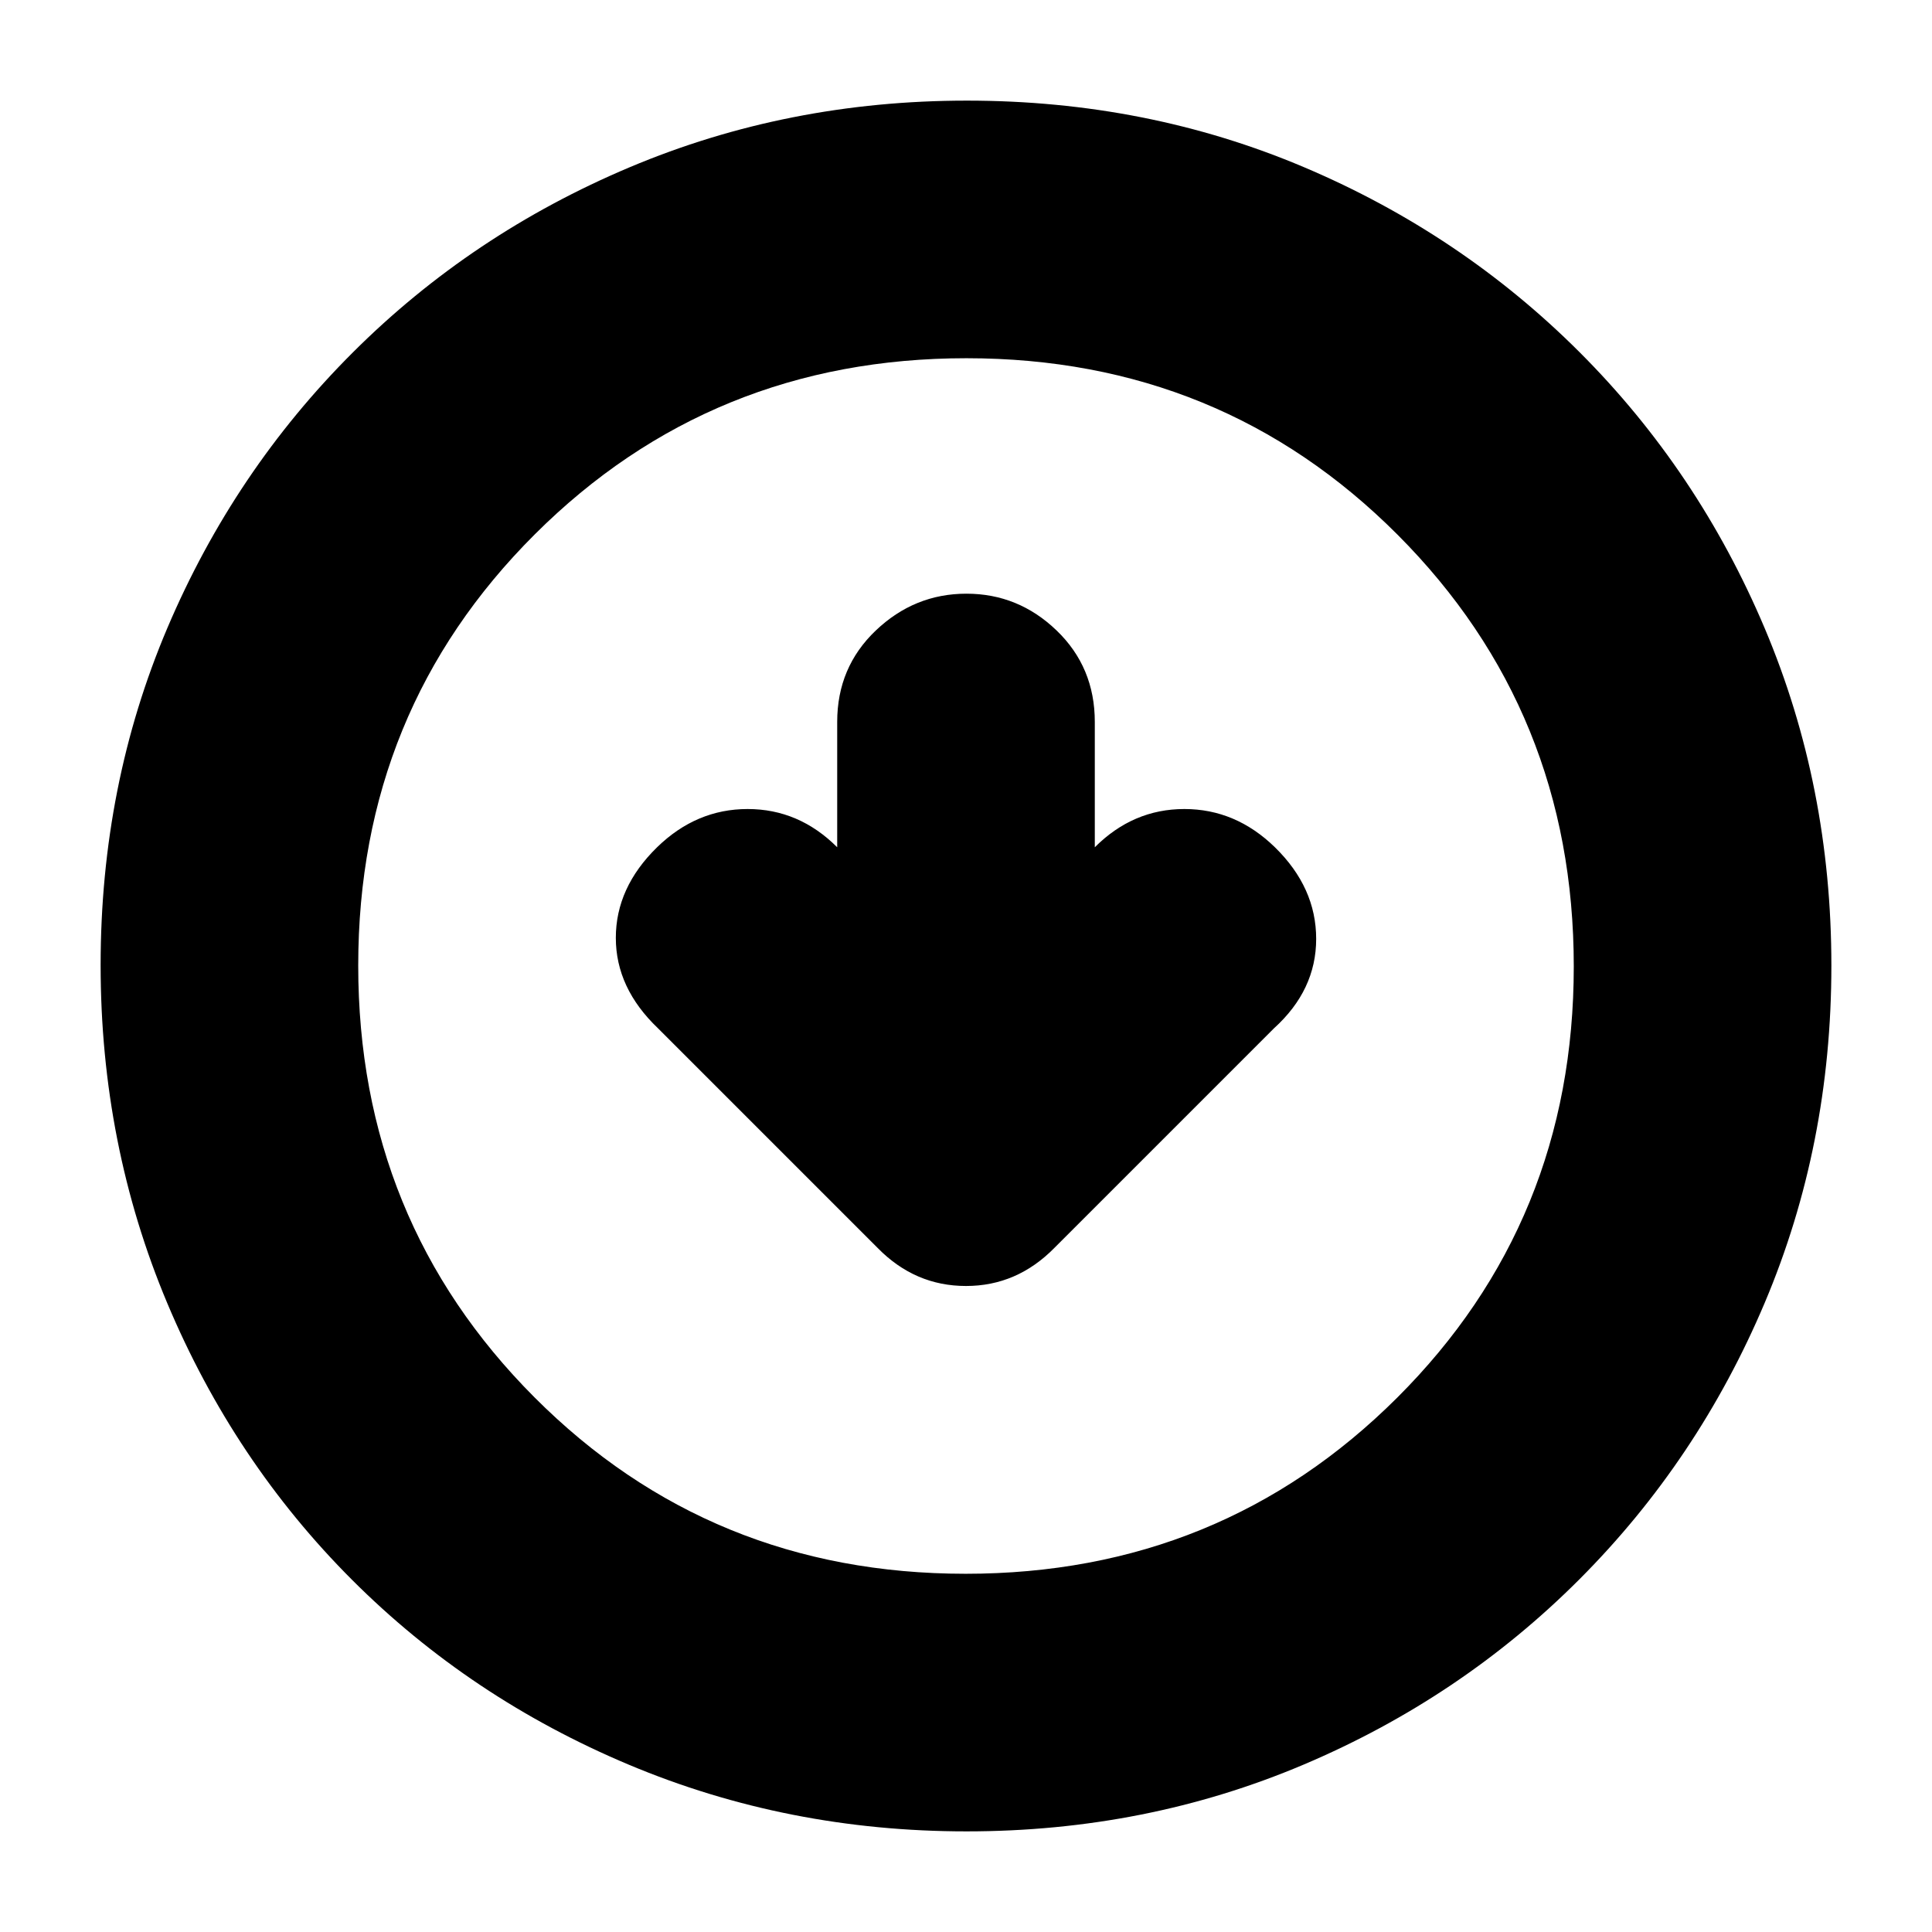 <svg xmlns="http://www.w3.org/2000/svg" height="20" viewBox="0 -960 960 960" width="20"><path d="M416-539q-19-19-44.5-19t-45 19Q306-518.96 306-493.98 306-469 327-449l109.14 109.14Q454.64-321 480-321t44-19l109-109q21-19 21-44.48 0-25.48-20.5-45.52-19.5-19-45-19T544-539v-62.29q0-27.17-18.99-45.44Q506.02-665 480.21-665t-45.01 18.27Q416-628.46 416-601.29V-539Zm64.28 489q-88.92 0-167.75-33.1-78.82-33.11-137.57-91.86T83.1-312.49Q50-391.28 50-480.46q0-89.44 33.16-167.49 33.17-78.05 92.18-136.94 59.01-58.89 137.53-92Q391.39-910 480.46-910q89.43 0 167.52 33.09 78.09 33.1 136.96 91.97 58.87 58.87 91.97 137.21Q910-569.38 910-480.19t-33.11 167.52q-33.11 78.32-92 137.33Q726-116.33 647.72-83.16 569.45-50 480.28-50Zm-.51-128q126.74 0 214.49-87.51Q782-353.03 782-479.77t-87.51-214.49Q606.97-782 480.23-782t-214.49 87.51Q178-606.97 178-480.23t87.51 214.49Q353.03-178 479.77-178Zm.23-302Z"/></svg>